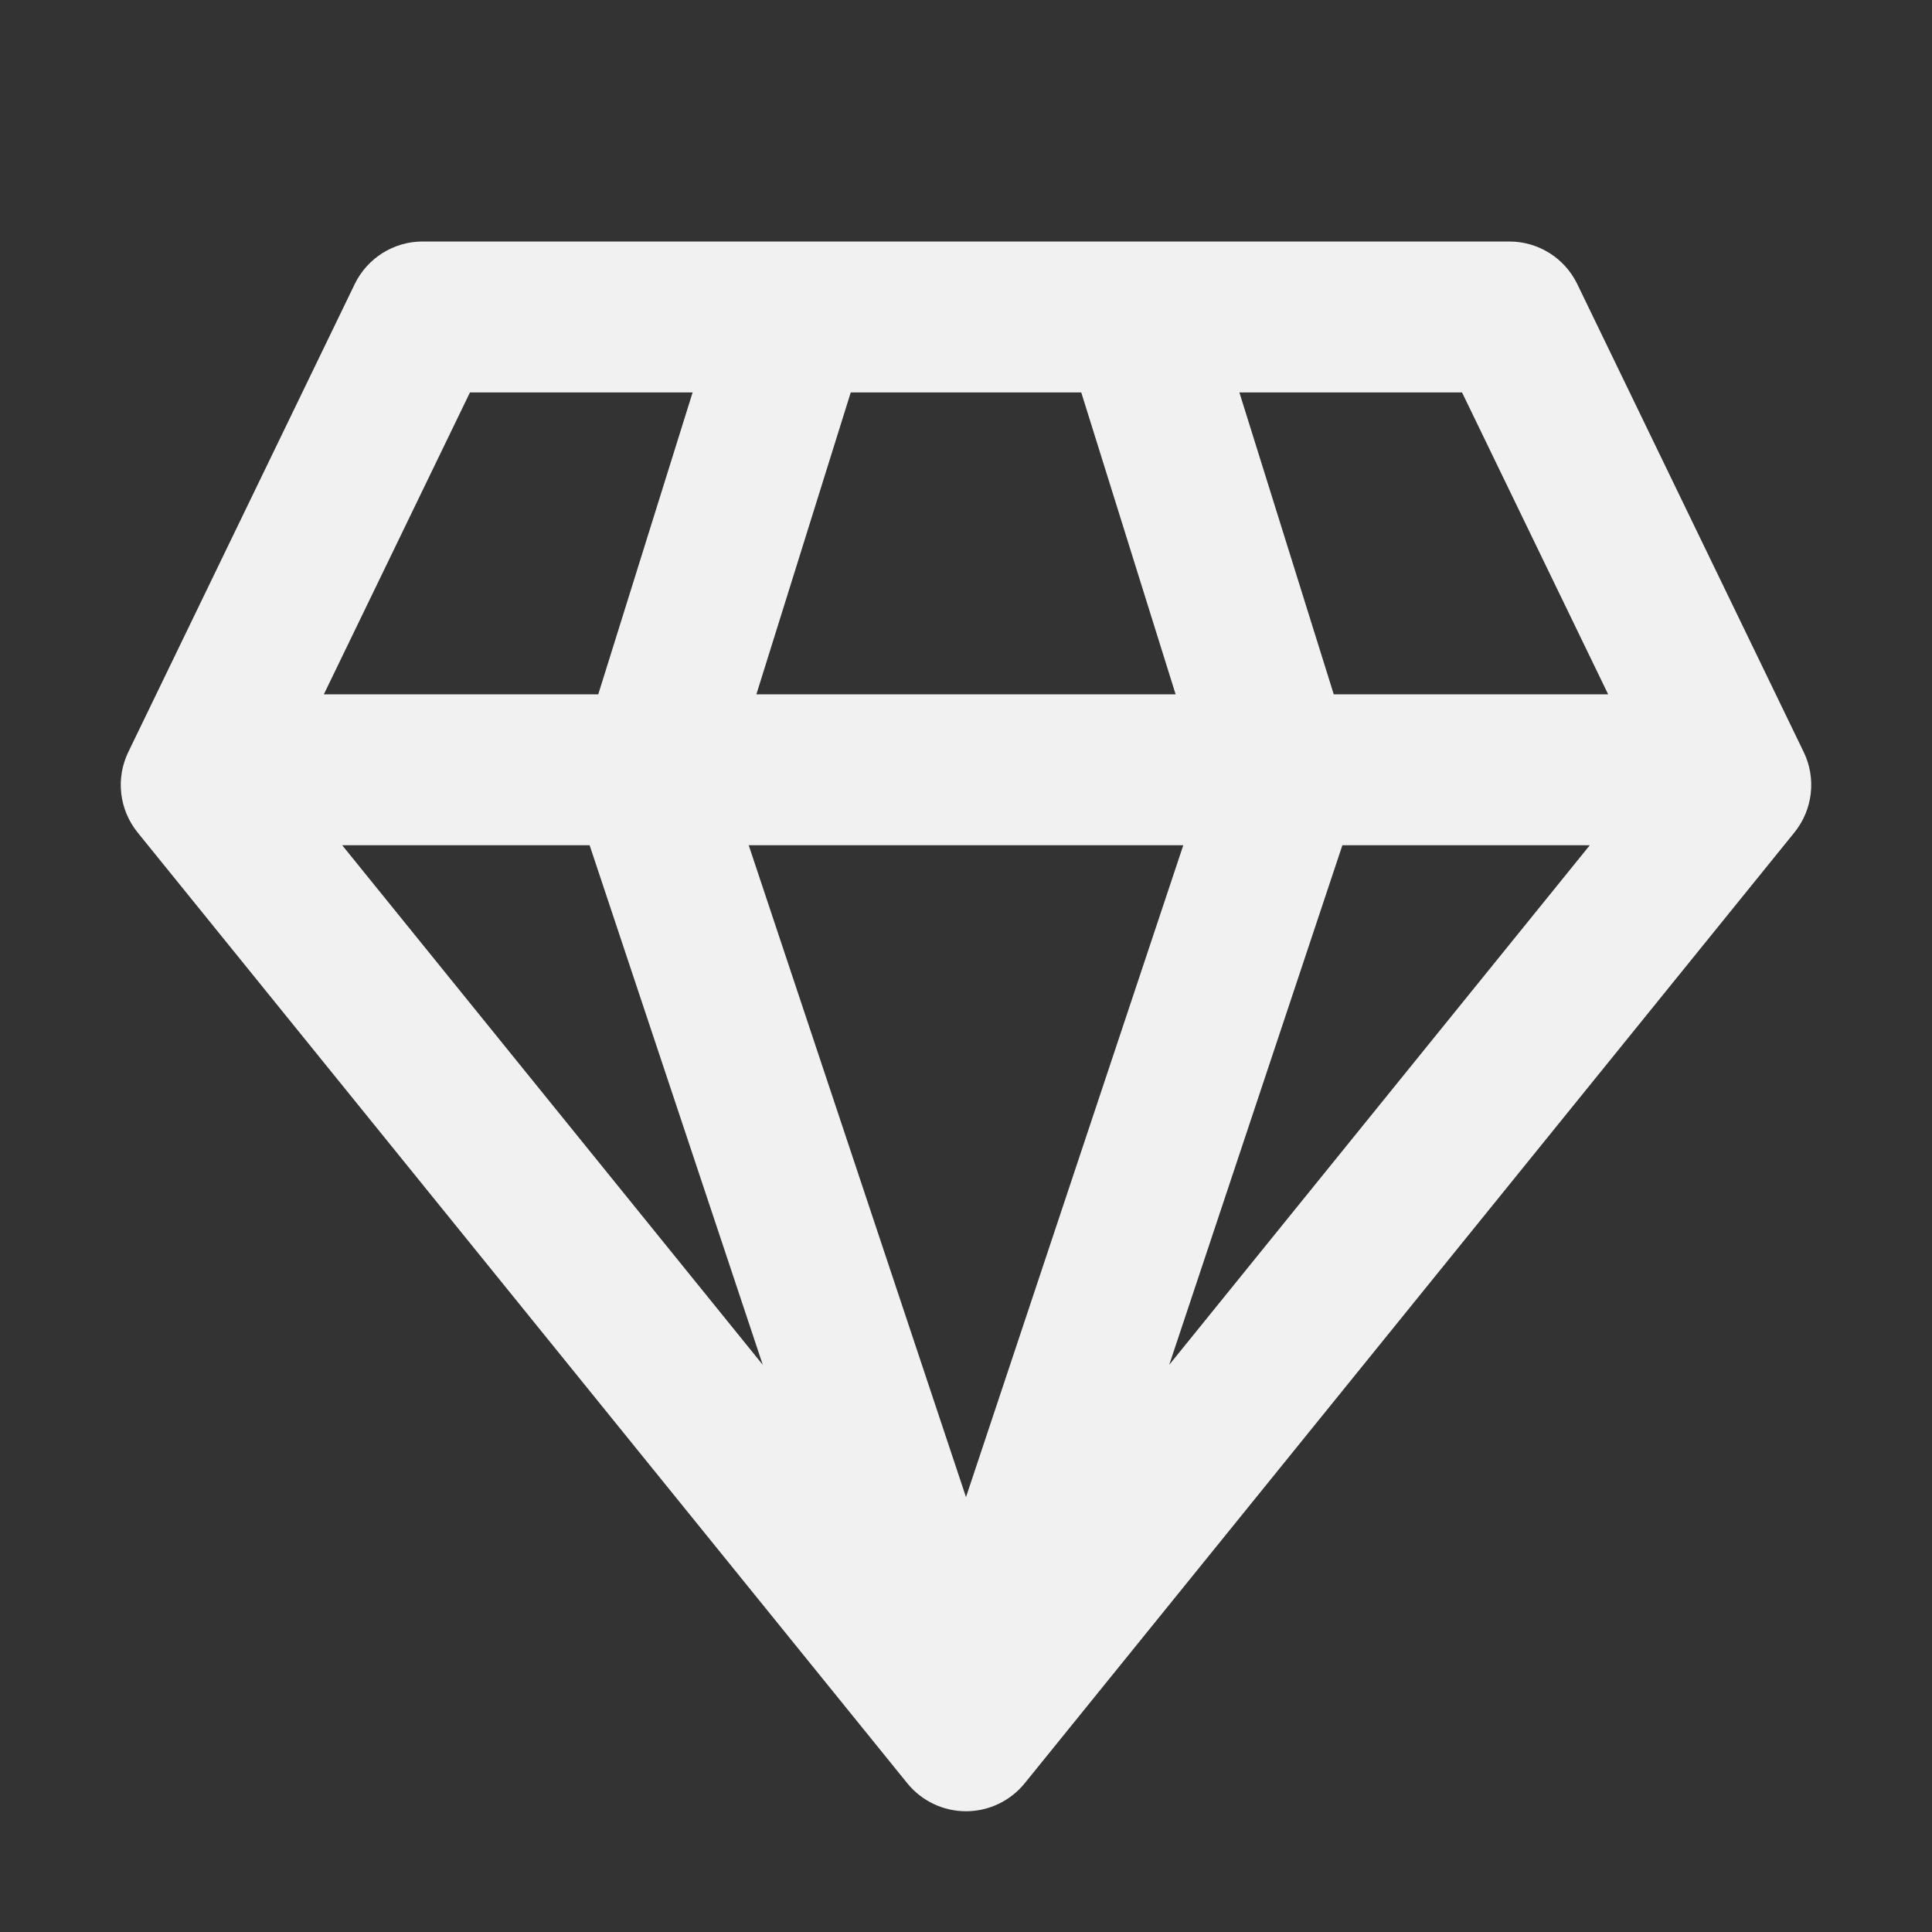 <svg width="32" height="32" viewBox="0 0 32 32" fill="none" xmlns="http://www.w3.org/2000/svg">
<rect x="0" y="0" width="32" height="32" fill="#333333" stroke="none"/>
<path d="M7 4C6.521 4 6.084 4.274 5.875 4.706L2.125 12.456C1.914 12.892 1.974 13.41 2.278 13.787L15.028 29.537C15.266 29.83 15.623 30 16 30C16.377 30 16.734 29.83 16.972 29.537L29.722 13.787C30.026 13.41 30.086 12.892 29.875 12.456L26.125 4.706C25.916 4.274 25.479 4 25 4H7ZM5.364 11.5L7.784 6.5H11.472L9.909 11.5H5.364ZM5.668 14H9.766L12.634 22.606L5.668 14ZM12.401 14H19.599L16 24.797L12.401 14ZM22.234 14H26.332L19.366 22.606L22.234 14ZM26.636 11.5H22.091L20.528 6.5H24.216L26.636 11.5ZM19.472 11.5H12.528L14.091 6.5H17.909L19.472 11.5Z" fill="#F1F1F1"/>
</svg>
